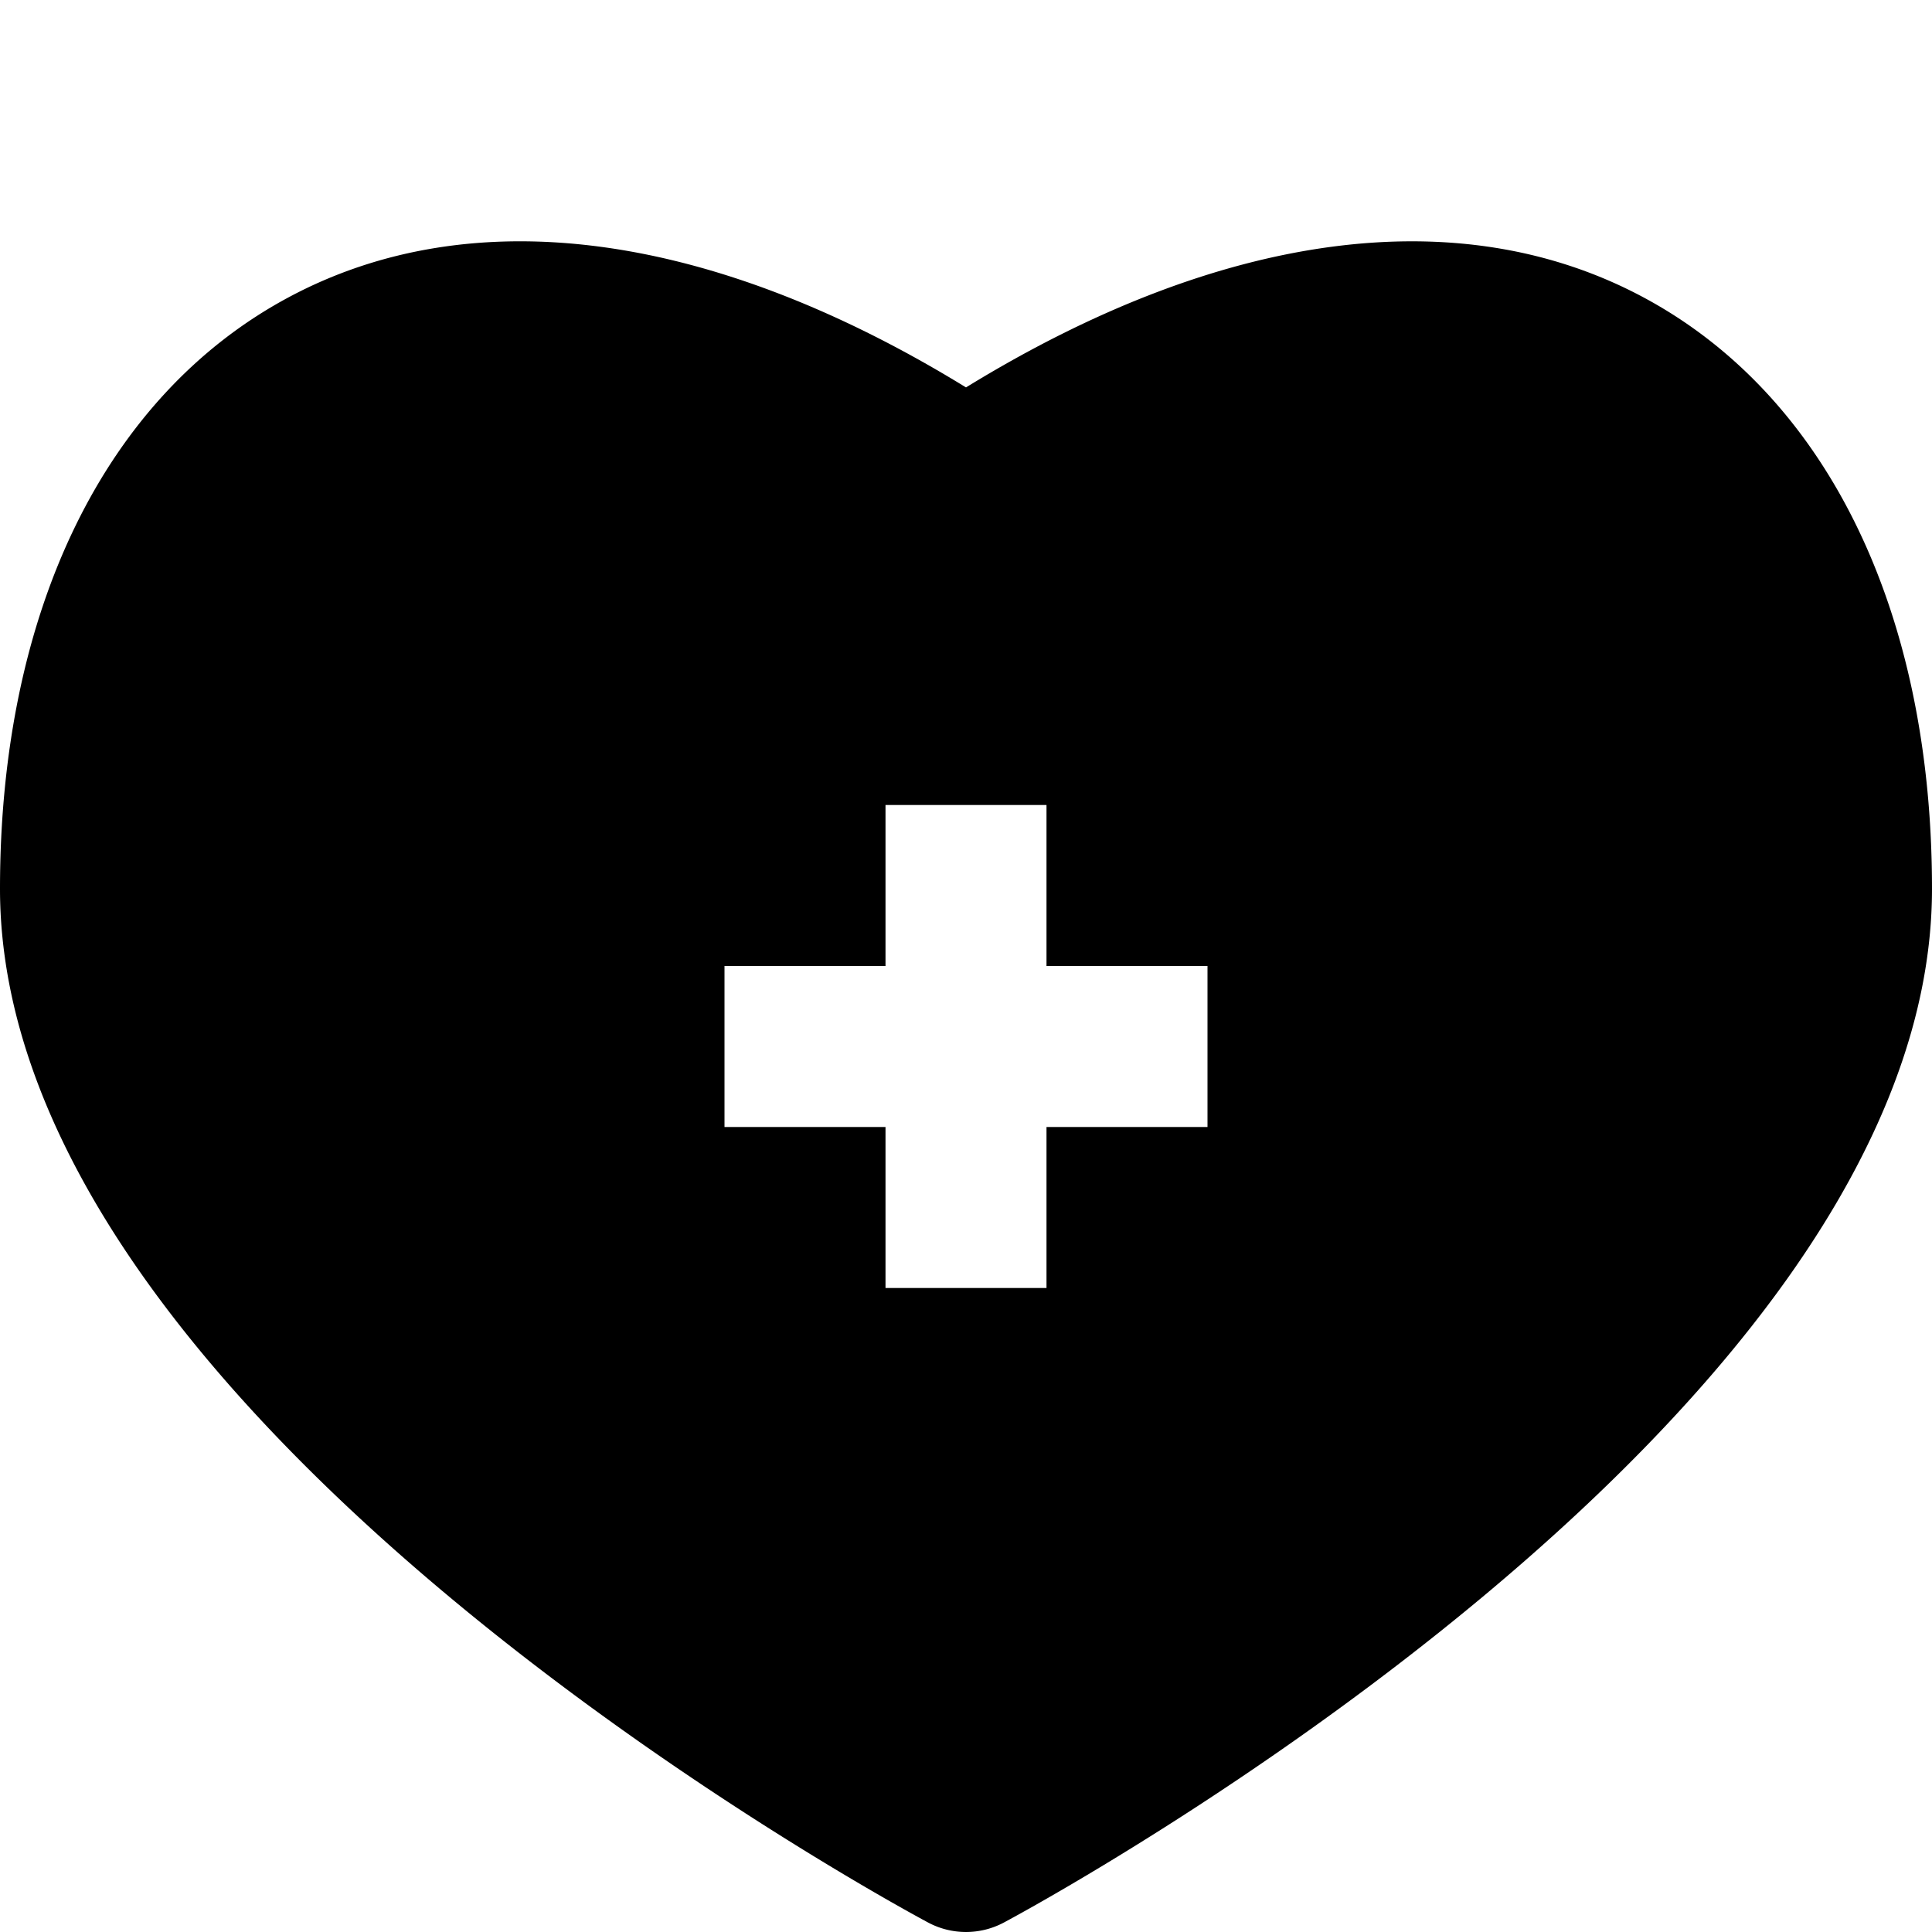 <svg id="applab-icon-basic-heart-health-2" viewBox="0 0 192 192" xmlns="http://www.w3.org/2000/svg">
  <path
    d="m163.3 29.537c-18.258-9.772-42.014-6.567-67.3 8.963-25.286-15.531-49.042-18.738-67.3-8.963-18.241 9.763-28.7 31.187-28.7 58.788 0 52.787 88.461 100.715 92.227 102.729a8 8 0 0 0 7.546 0c3.766-2.014 92.227-49.942 92.227-102.729 0-27.601-10.459-49.025-28.7-58.788zm-43.3 82.463h-16v16h-16v-16h-16v-16h16v-16h16v16h16z" />
</svg>